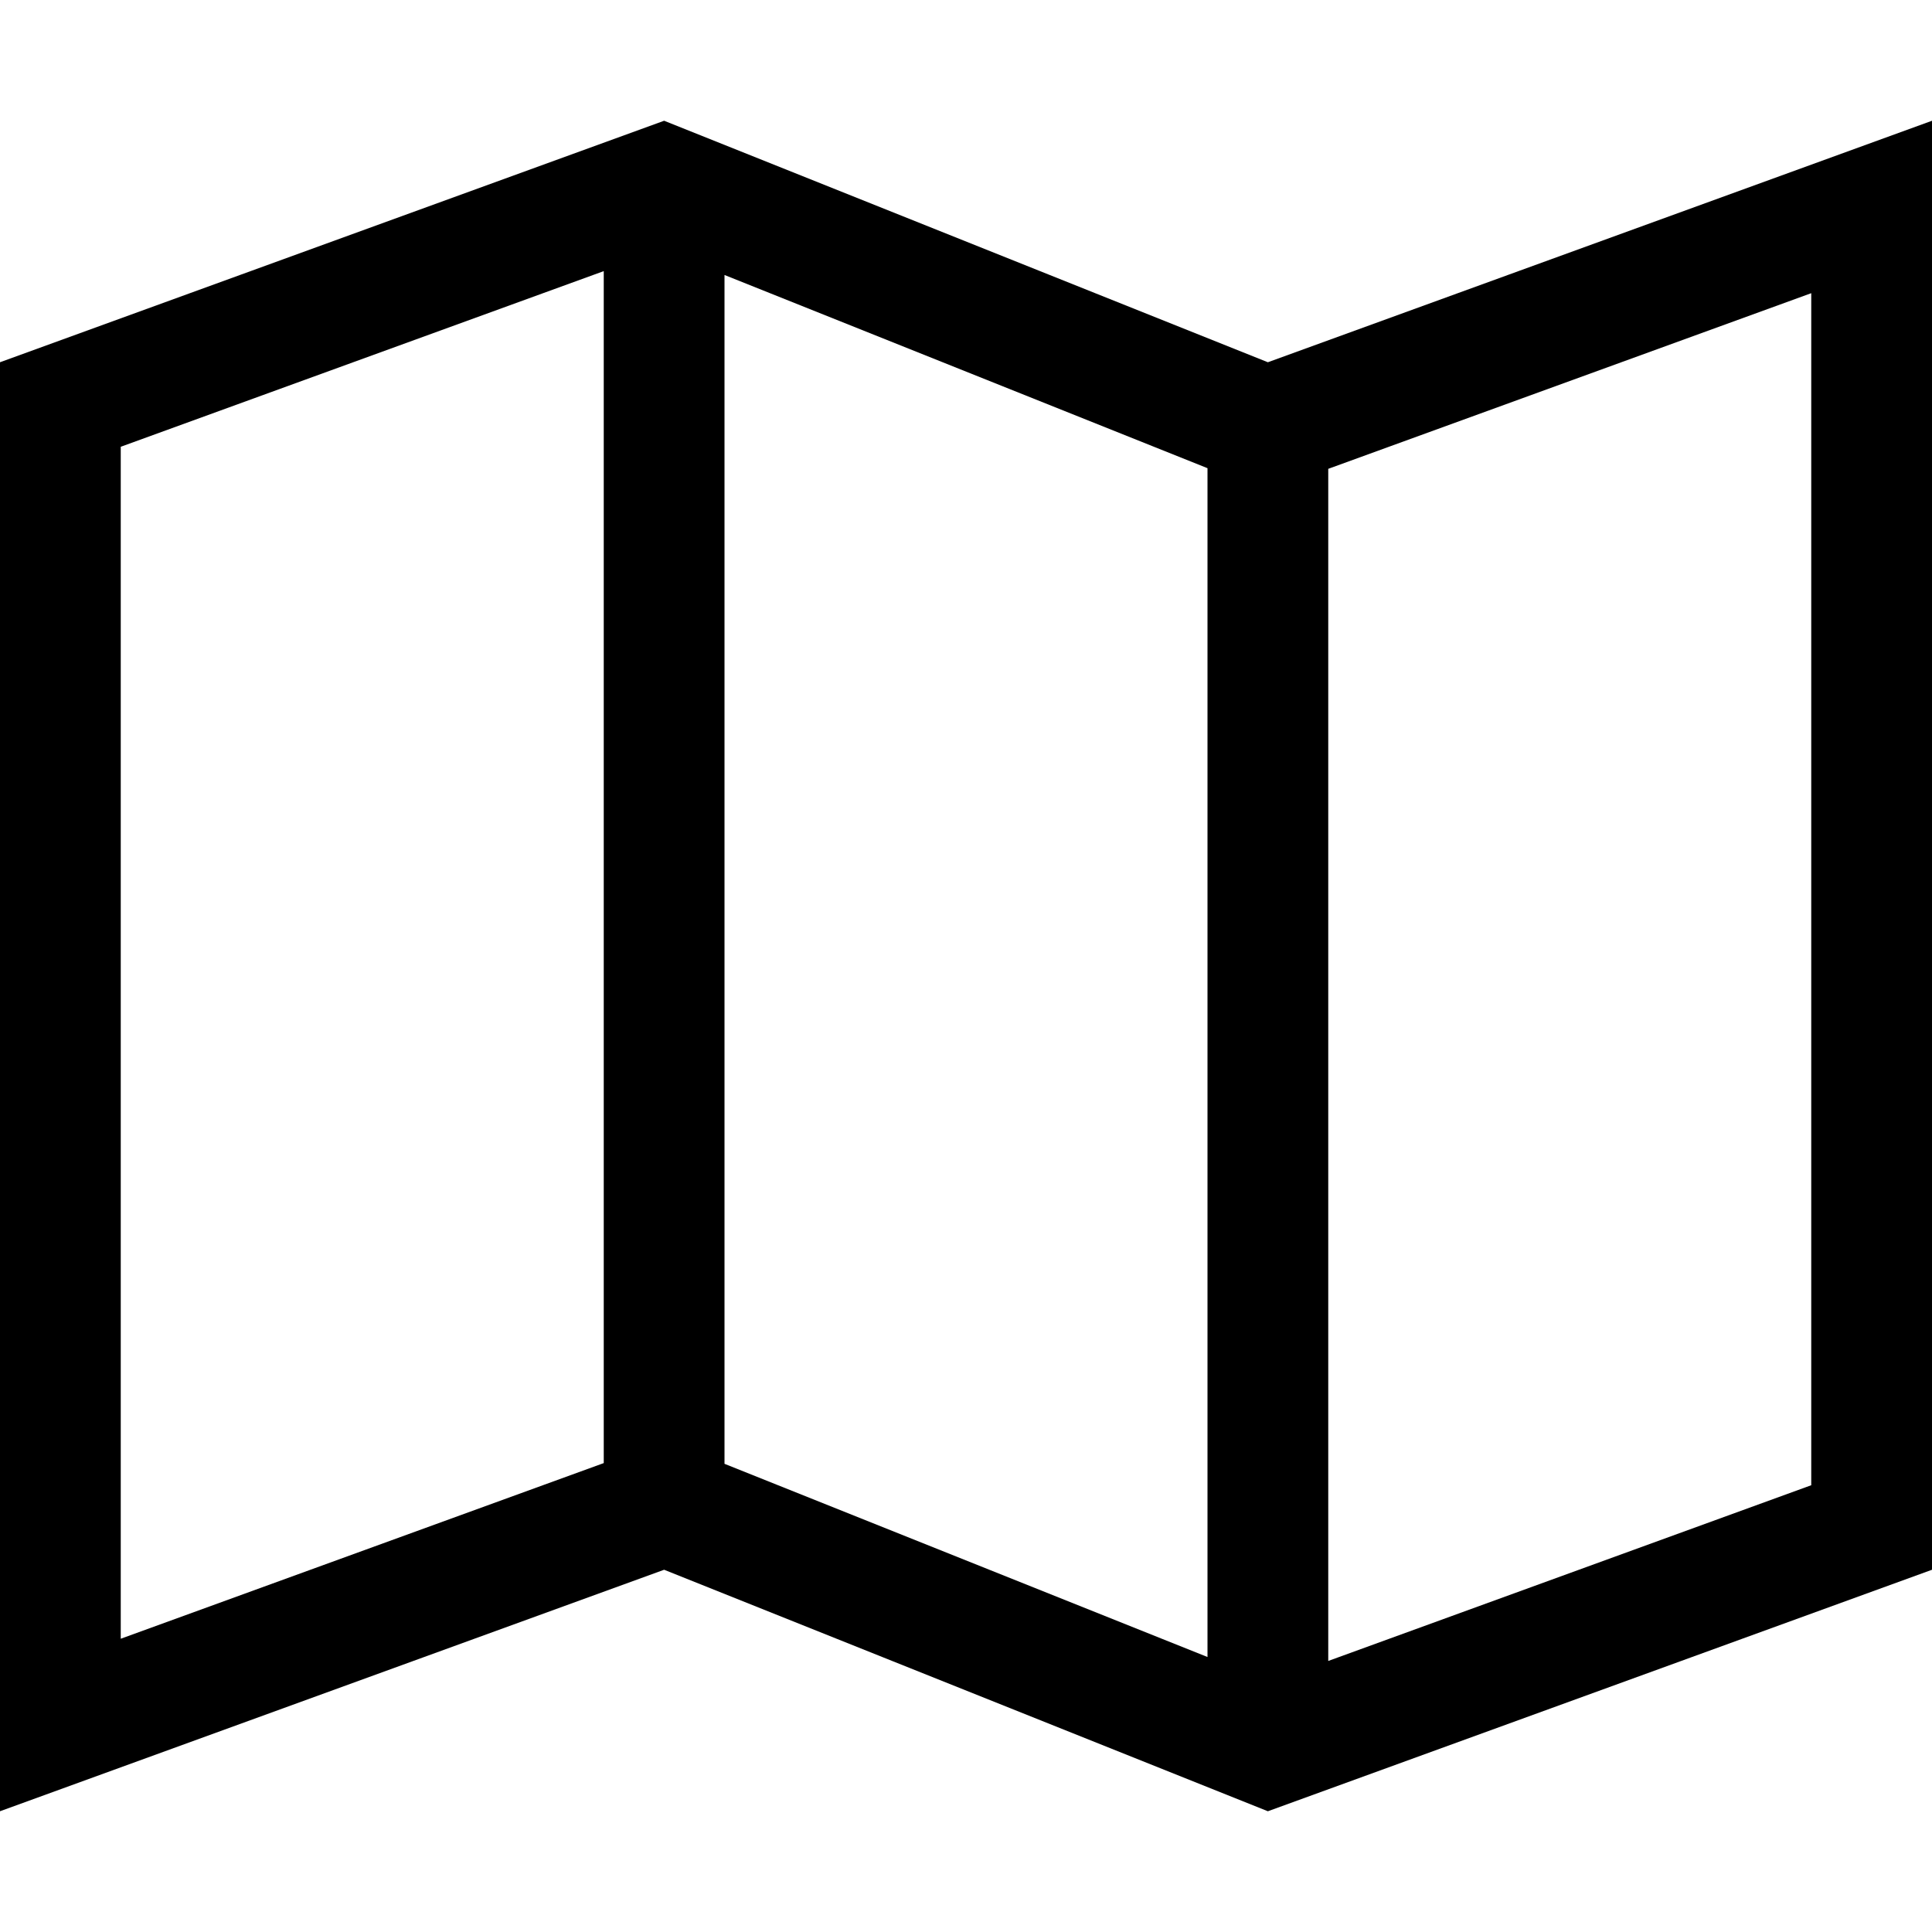 <svg width="24" height="24" viewBox="0 0 24 24" fill="none" xmlns="http://www.w3.org/2000/svg">
<path d="M15.75 4.5L8.25 1.5L0 4.5V22.5L8.25 19.5L15.75 22.5L24 19.5V1.5L15.75 4.5ZM9 3.416L15 5.816V20.584L9 18.184V3.416ZM1.5 5.55L7.5 3.368V18.175L1.5 20.357V5.548V5.55ZM22.5 18.45L16.5 20.633V5.824L22.5 3.642V18.45Z" fill="black"/>
</svg>
